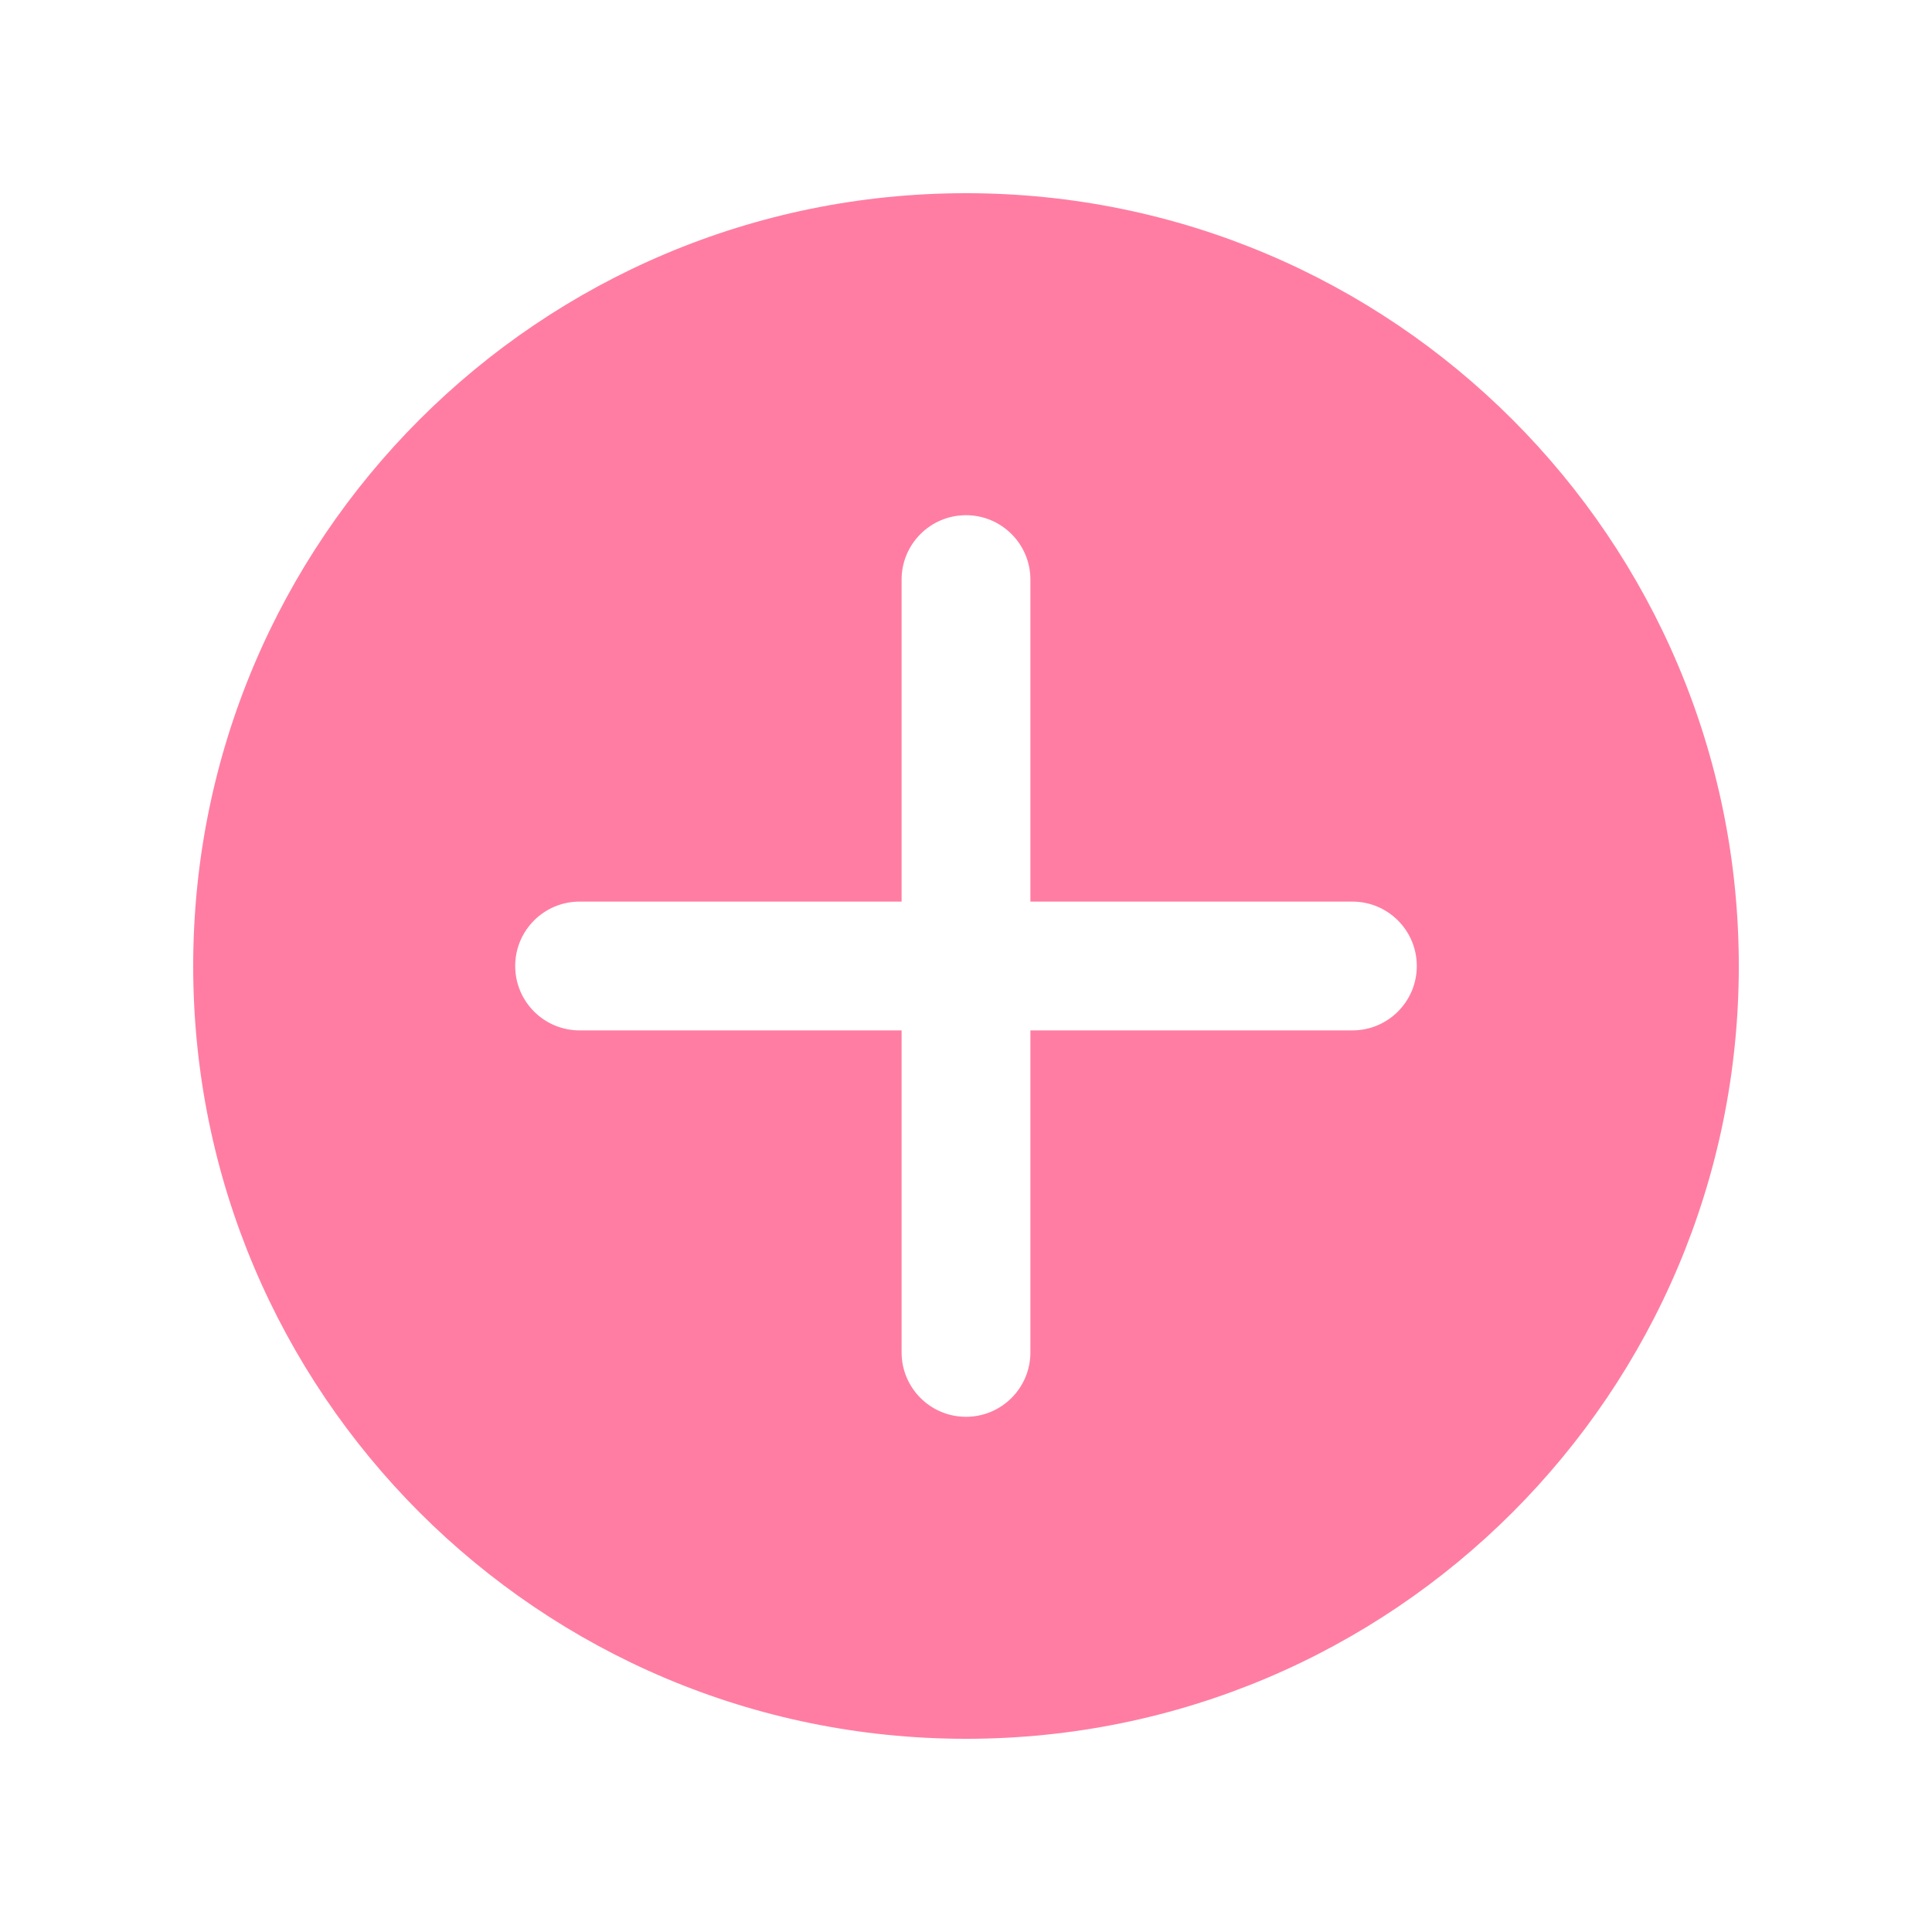 <?xml version="1.0" encoding="UTF-8"?>
<svg xmlns="http://www.w3.org/2000/svg" xmlns:xlink="http://www.w3.org/1999/xlink" viewBox="0 0 60 60" width="60px" height="60px">
<g id="surface174531521">
<path style=" stroke:none;fill-rule:nonzero;fill:rgb(100%,49.02%,63.922%);fill-opacity:1;" d="M 30 6 C 16.746 6 6 16.746 6 30 C 6 43.254 16.746 54 30 54 C 43.254 54 54 43.254 54 30 C 54 16.746 43.254 6 30 6 Z M 42 32 L 32 32 L 32 42 C 32 43.105 31.105 44 30 44 C 28.895 44 28 43.105 28 42 L 28 32 L 18 32 C 16.895 32 16 31.105 16 30 C 16 28.895 16.895 28 18 28 L 28 28 L 28 18 C 28 16.895 28.895 16 30 16 C 31.105 16 32 16.895 32 18 L 32 28 L 42 28 C 43.105 28 44 28.895 44 30 C 44 31.105 43.105 32 42 32 Z M 42 32 "/>
</g>
</svg>
